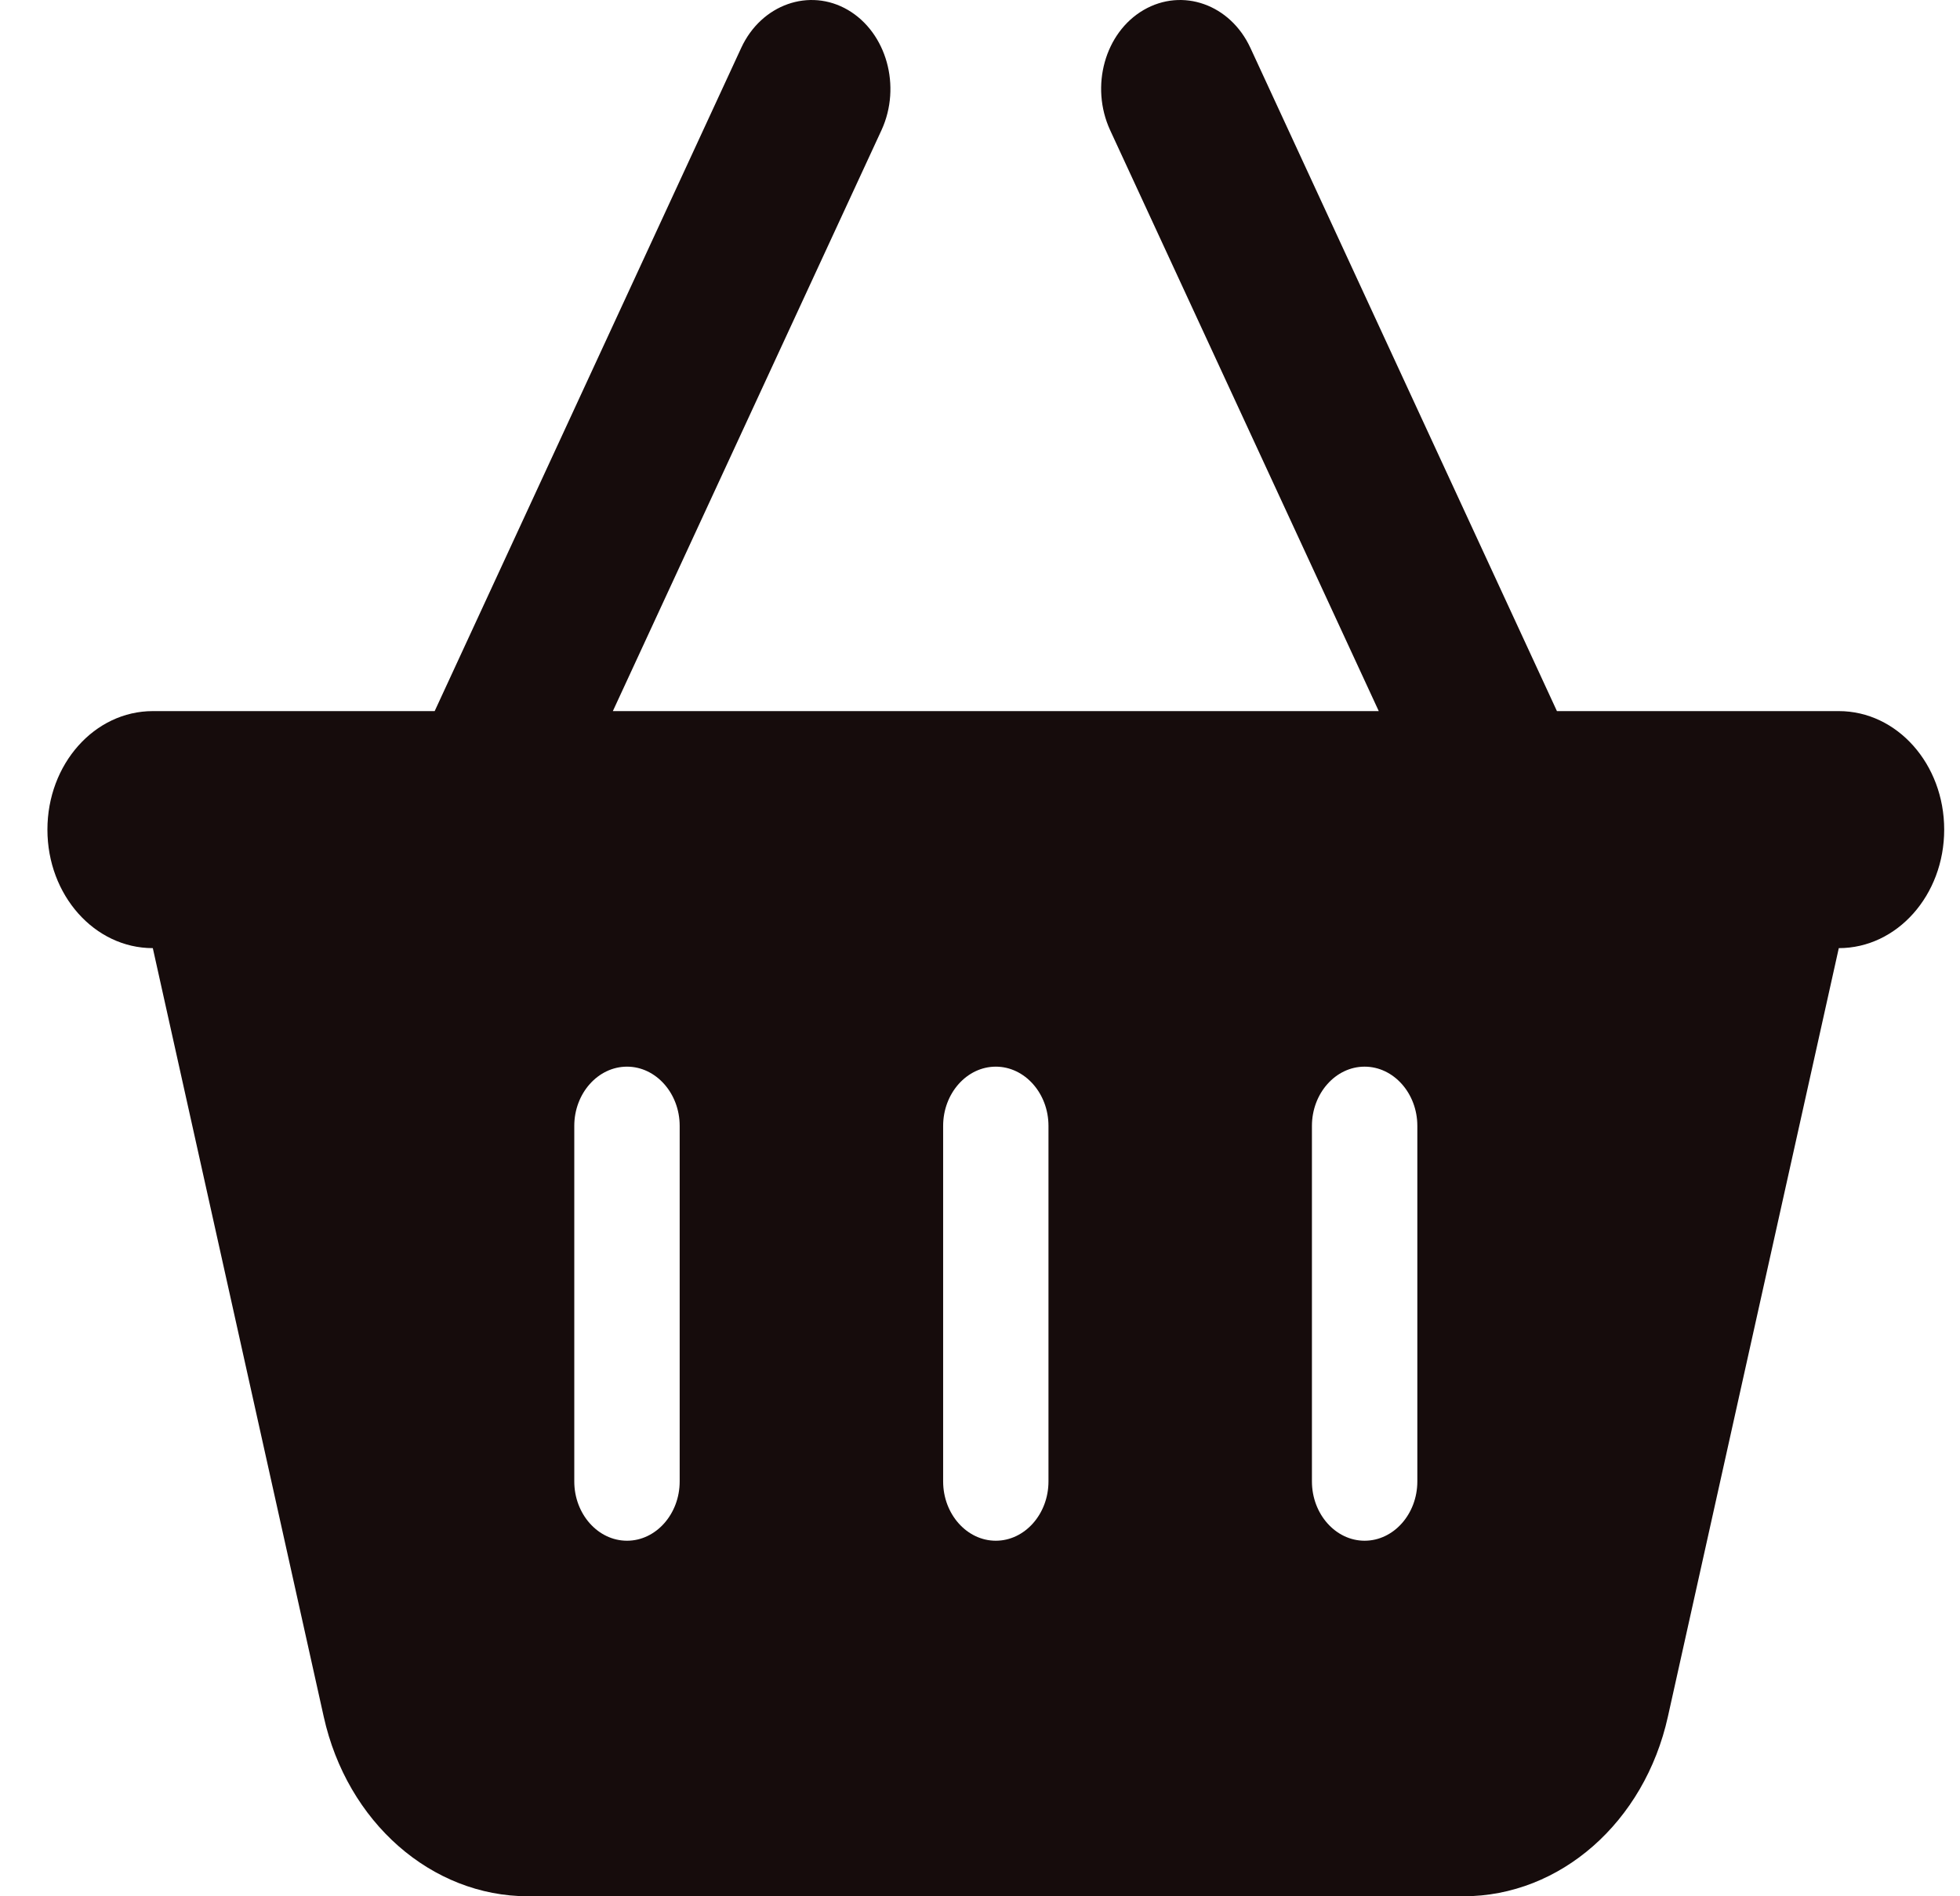 <svg width="31" height="30" viewBox="0 0 31 30" fill="none" xmlns="http://www.w3.org/2000/svg">
<path d="M13.943 2.057C14.26 1.365 14.021 0.516 13.412 0.158C12.802 -0.199 12.042 0.07 11.724 0.756L6.875 11.25H2.417C1.495 11.25 0.75 12.088 0.75 13.125C0.75 14.162 1.495 15 2.417 15L5.12 27.158C5.49 28.828 6.823 30 8.354 30H23.146C24.677 30 26.01 28.828 26.38 27.158L29.083 15C30.005 15 30.75 14.162 30.75 13.125C30.75 12.088 30.005 11.25 29.083 11.25H24.625L19.776 0.756C19.458 0.07 18.703 -0.199 18.088 0.158C17.474 0.516 17.24 1.365 17.557 2.057L21.807 11.25H9.693L13.943 2.057ZM10.75 17.812V23.437C10.75 23.953 10.375 24.375 9.917 24.375C9.458 24.375 9.083 23.953 9.083 23.437V17.812C9.083 17.297 9.458 16.875 9.917 16.875C10.375 16.875 10.75 17.297 10.75 17.812ZM15.75 16.875C16.208 16.875 16.583 17.297 16.583 17.812V23.437C16.583 23.953 16.208 24.375 15.75 24.375C15.292 24.375 14.917 23.953 14.917 23.437V17.812C14.917 17.297 15.292 16.875 15.75 16.875ZM22.417 17.812V23.437C22.417 23.953 22.042 24.375 21.583 24.375C21.125 24.375 20.75 23.953 20.75 23.437V17.812C20.75 17.297 21.125 16.875 21.583 16.875C22.042 16.875 22.417 17.297 22.417 17.812Z" fill="#160c0c"/>
</svg>
